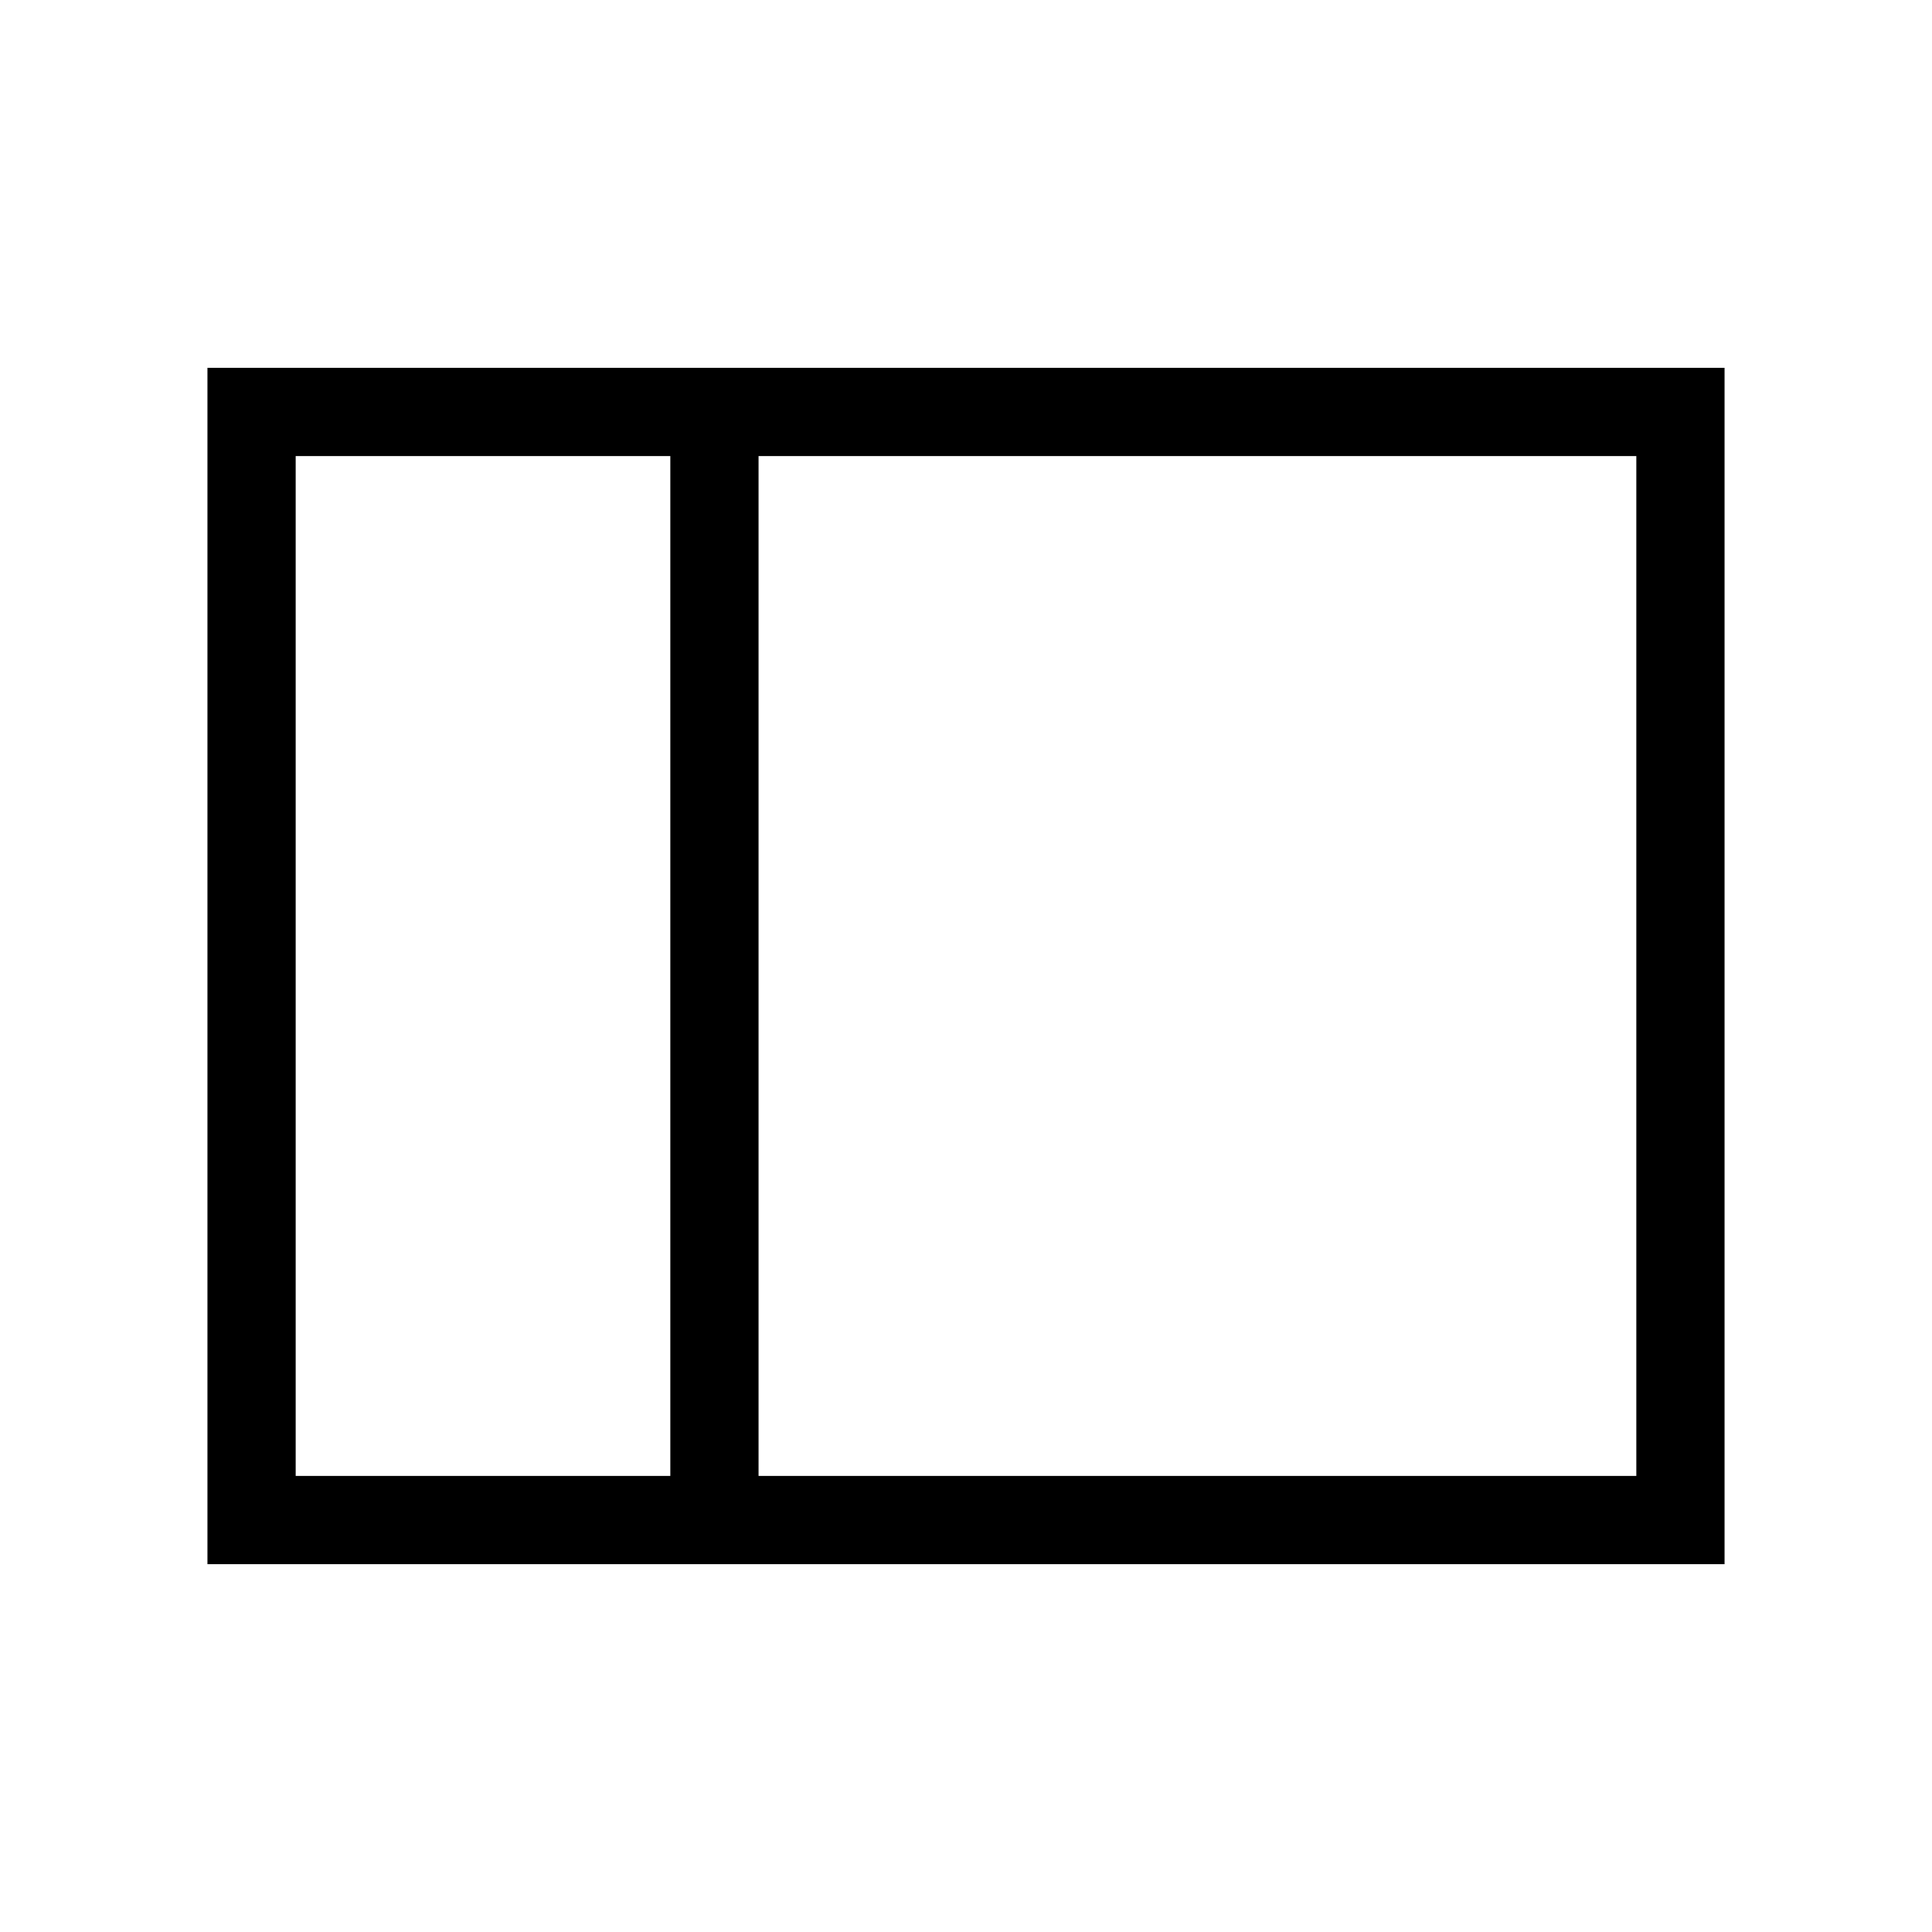 <svg xmlns="http://www.w3.org/2000/svg" height="48" viewBox="0 -960 960 960" width="48"><path d="M103.08-182.77v-594.46h753.84v594.46H103.08Zm273.84-43.85h436.16v-506.76H376.92v506.76Zm-43.84 0v-506.76H146.92v506.76h186.16Zm-186.16 0v-506.76 506.76Zm186.16 0h43.84-43.84Zm0-506.76h43.84-43.84Z"/></svg>